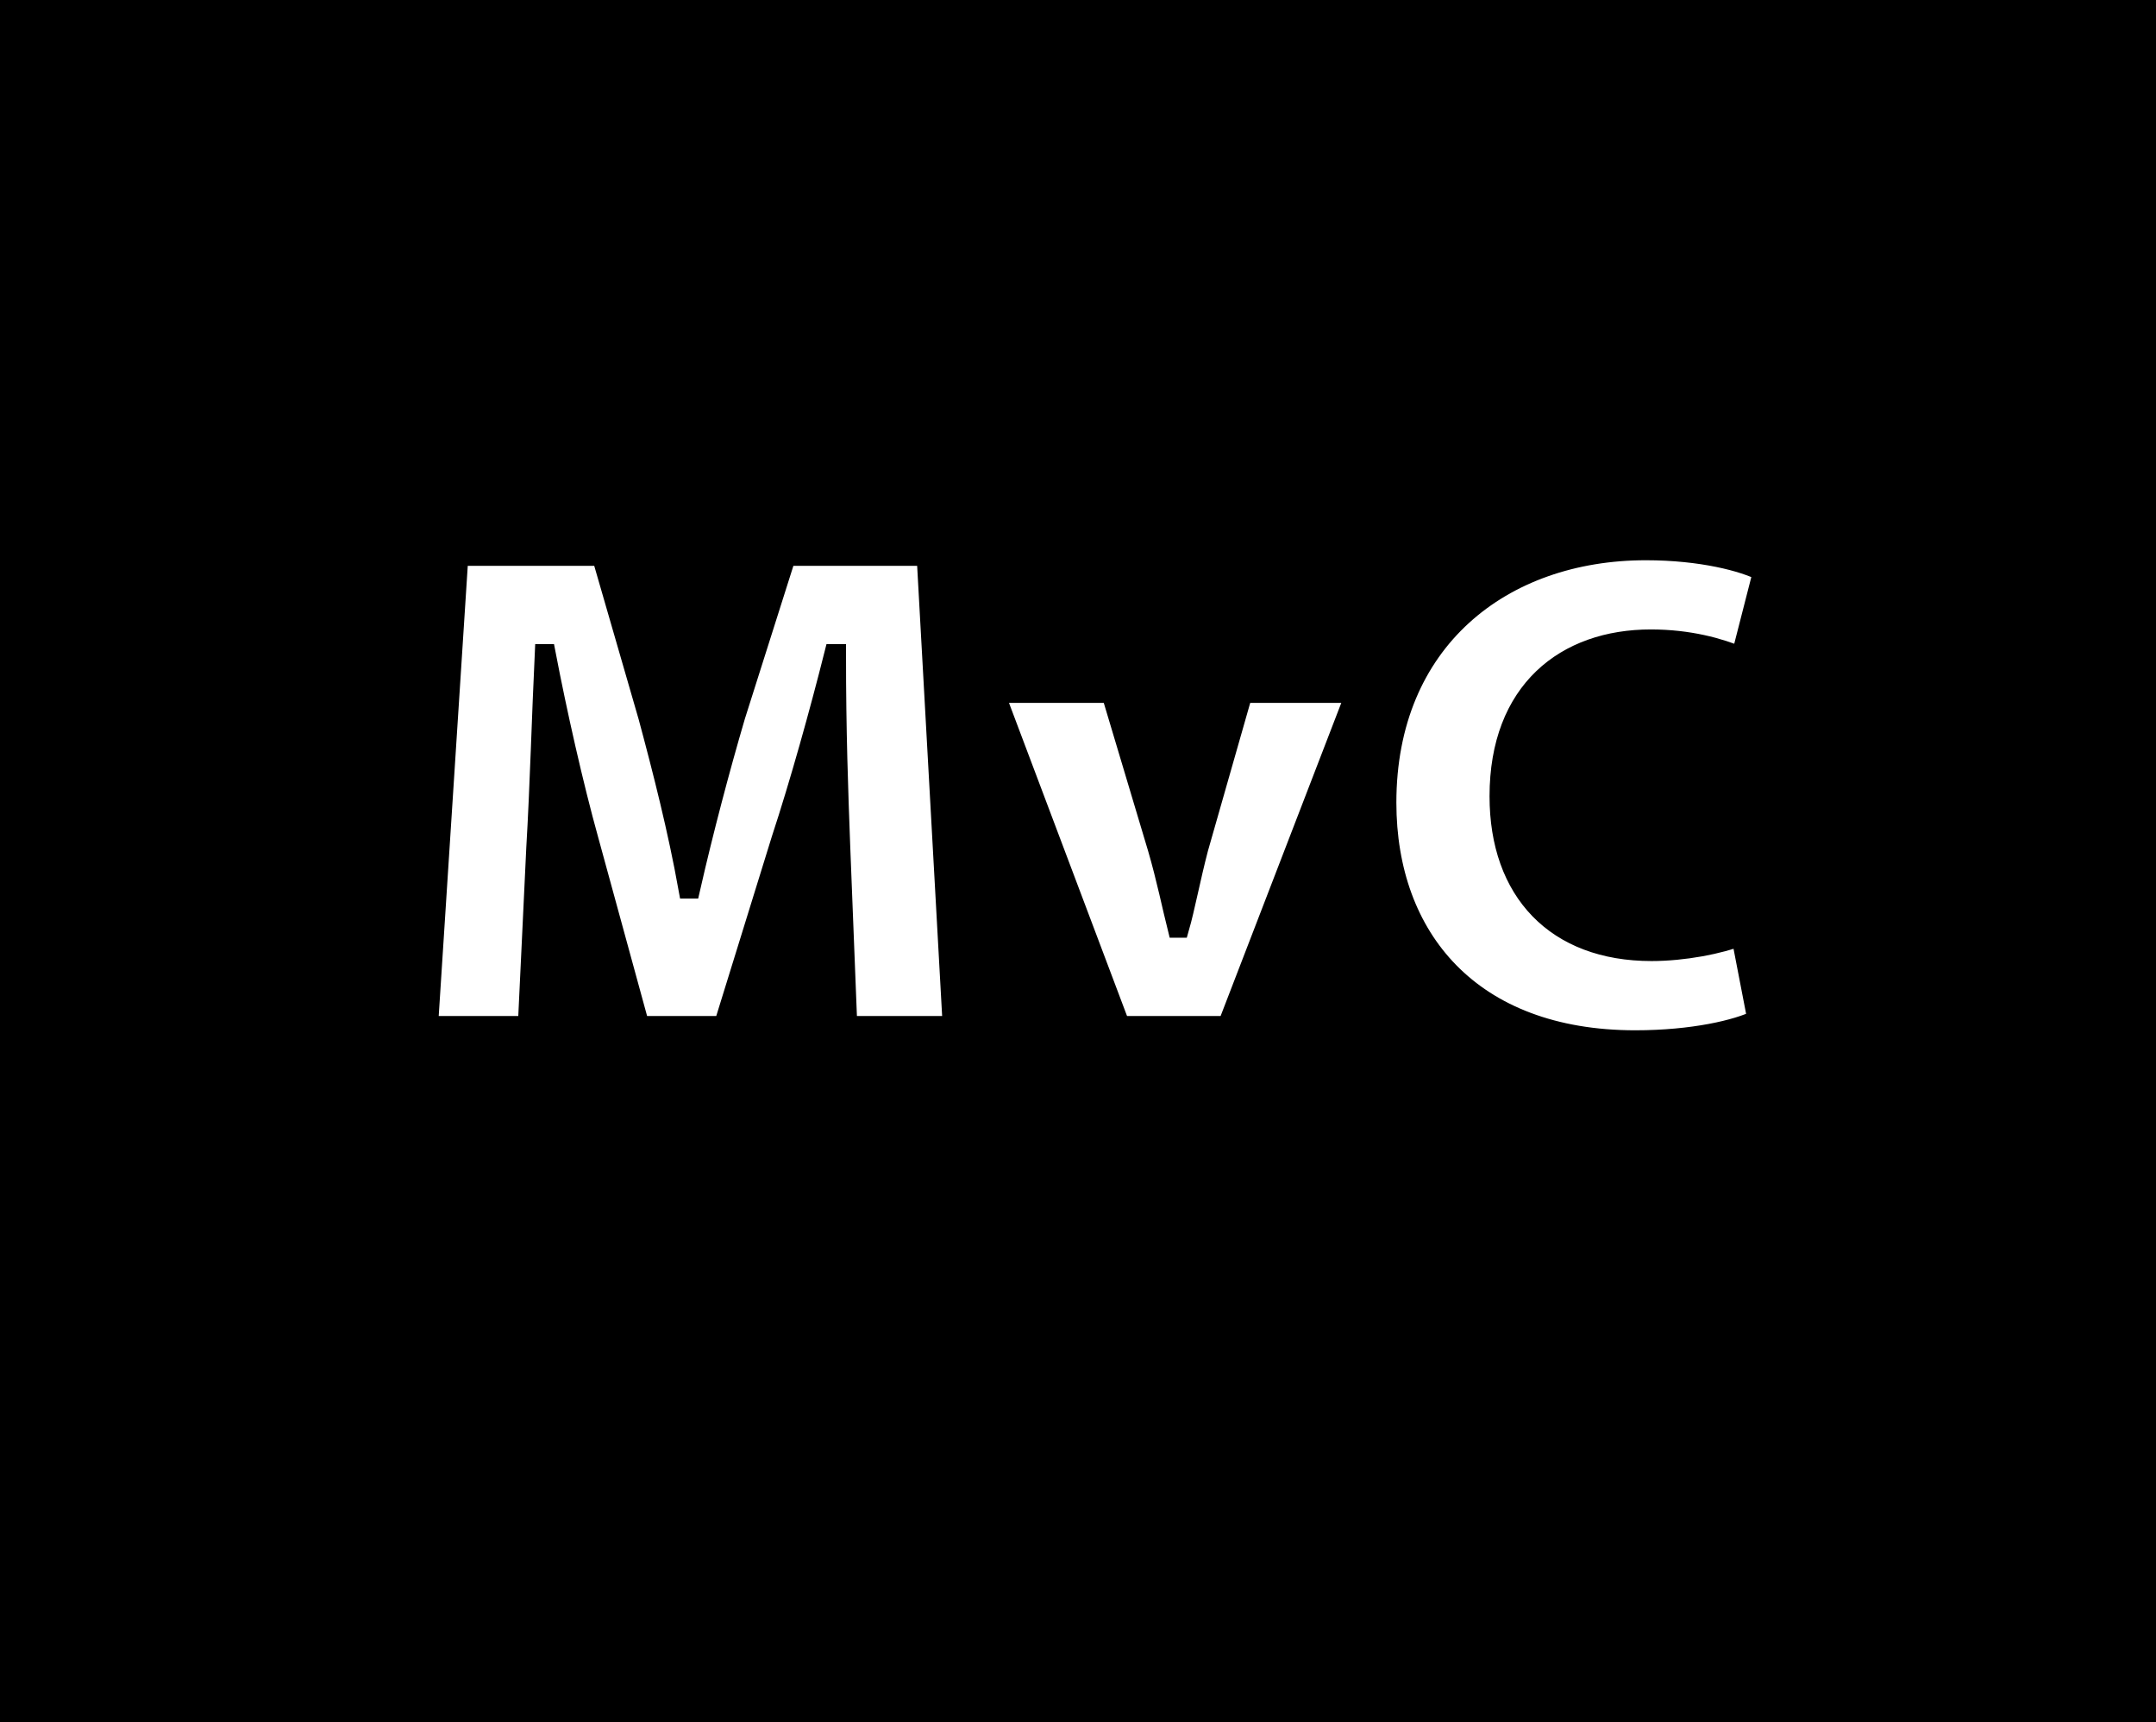 <?xml version="1.0" encoding="utf-8"?>
<!-- Generator: Adobe Illustrator 16.0.0, SVG Export Plug-In . SVG Version: 6.00 Build 0)  -->
<!DOCTYPE svg PUBLIC "-//W3C//DTD SVG 1.1//EN" "http://www.w3.org/Graphics/SVG/1.1/DTD/svg11.dtd">
<svg version="1.1" id="Layer_1" xmlns="http://www.w3.org/2000/svg" xmlns:xlink="http://www.w3.org/1999/xlink" x="0px" y="0px"
	 width="110.152px" height="87.99px" viewBox="0 0 110.152 87.99" enable-background="new 0 0 110.152 87.99" xml:space="preserve">
<path stroke="#000000" stroke-miterlimit="10" d="M110.109,88.414h-110v-92h110V88.414z M43.3,52.414h5.363l-1.332-24h-7.163
	l-2.592,8.176c-0.792,2.7-1.62,5.824-2.304,8.824h-0.108c-0.54-3-1.296-5.98-2.052-8.788l-2.376-8.212h-7.307l-1.548,24h5.075
	l0.432-9.086c0.18-3.023,0.288-6.914,0.432-9.914h0.072c0.576,3,1.404,6.691,2.196,9.535l2.591,9.465h4.284l2.952-9.535
	c0.936-2.844,1.944-6.465,2.7-9.465h0.108c0,4,0.108,6.927,0.216,9.842L43.3,52.414z M50.827,35.414l6.408,17h5.471l6.551-17h-5.759
	l-2.268,7.943c-0.396,1.512-0.684,3.057-0.972,4.057H60.15c-0.252-1-0.576-2.58-1.008-4.057l-2.377-7.943H50.827z M88.949,47.816
	c-1.08,0.432-2.916,0.791-4.572,0.791c-4.895,0-7.775-3.059-7.775-7.918c0-5.399,3.385-8.026,7.74-8.026
	c1.943,0,3.49,0.432,4.607,0.899l1.115-4.355c-0.972-0.504-3.132-1.08-5.975-1.08c-7.344,0-13.247,4.607-13.247,12.887
	c0,6.911,4.319,12.131,12.706,12.131c2.952,0,5.22-0.541,6.228-1.045L88.949,47.816z"/>
</svg>
